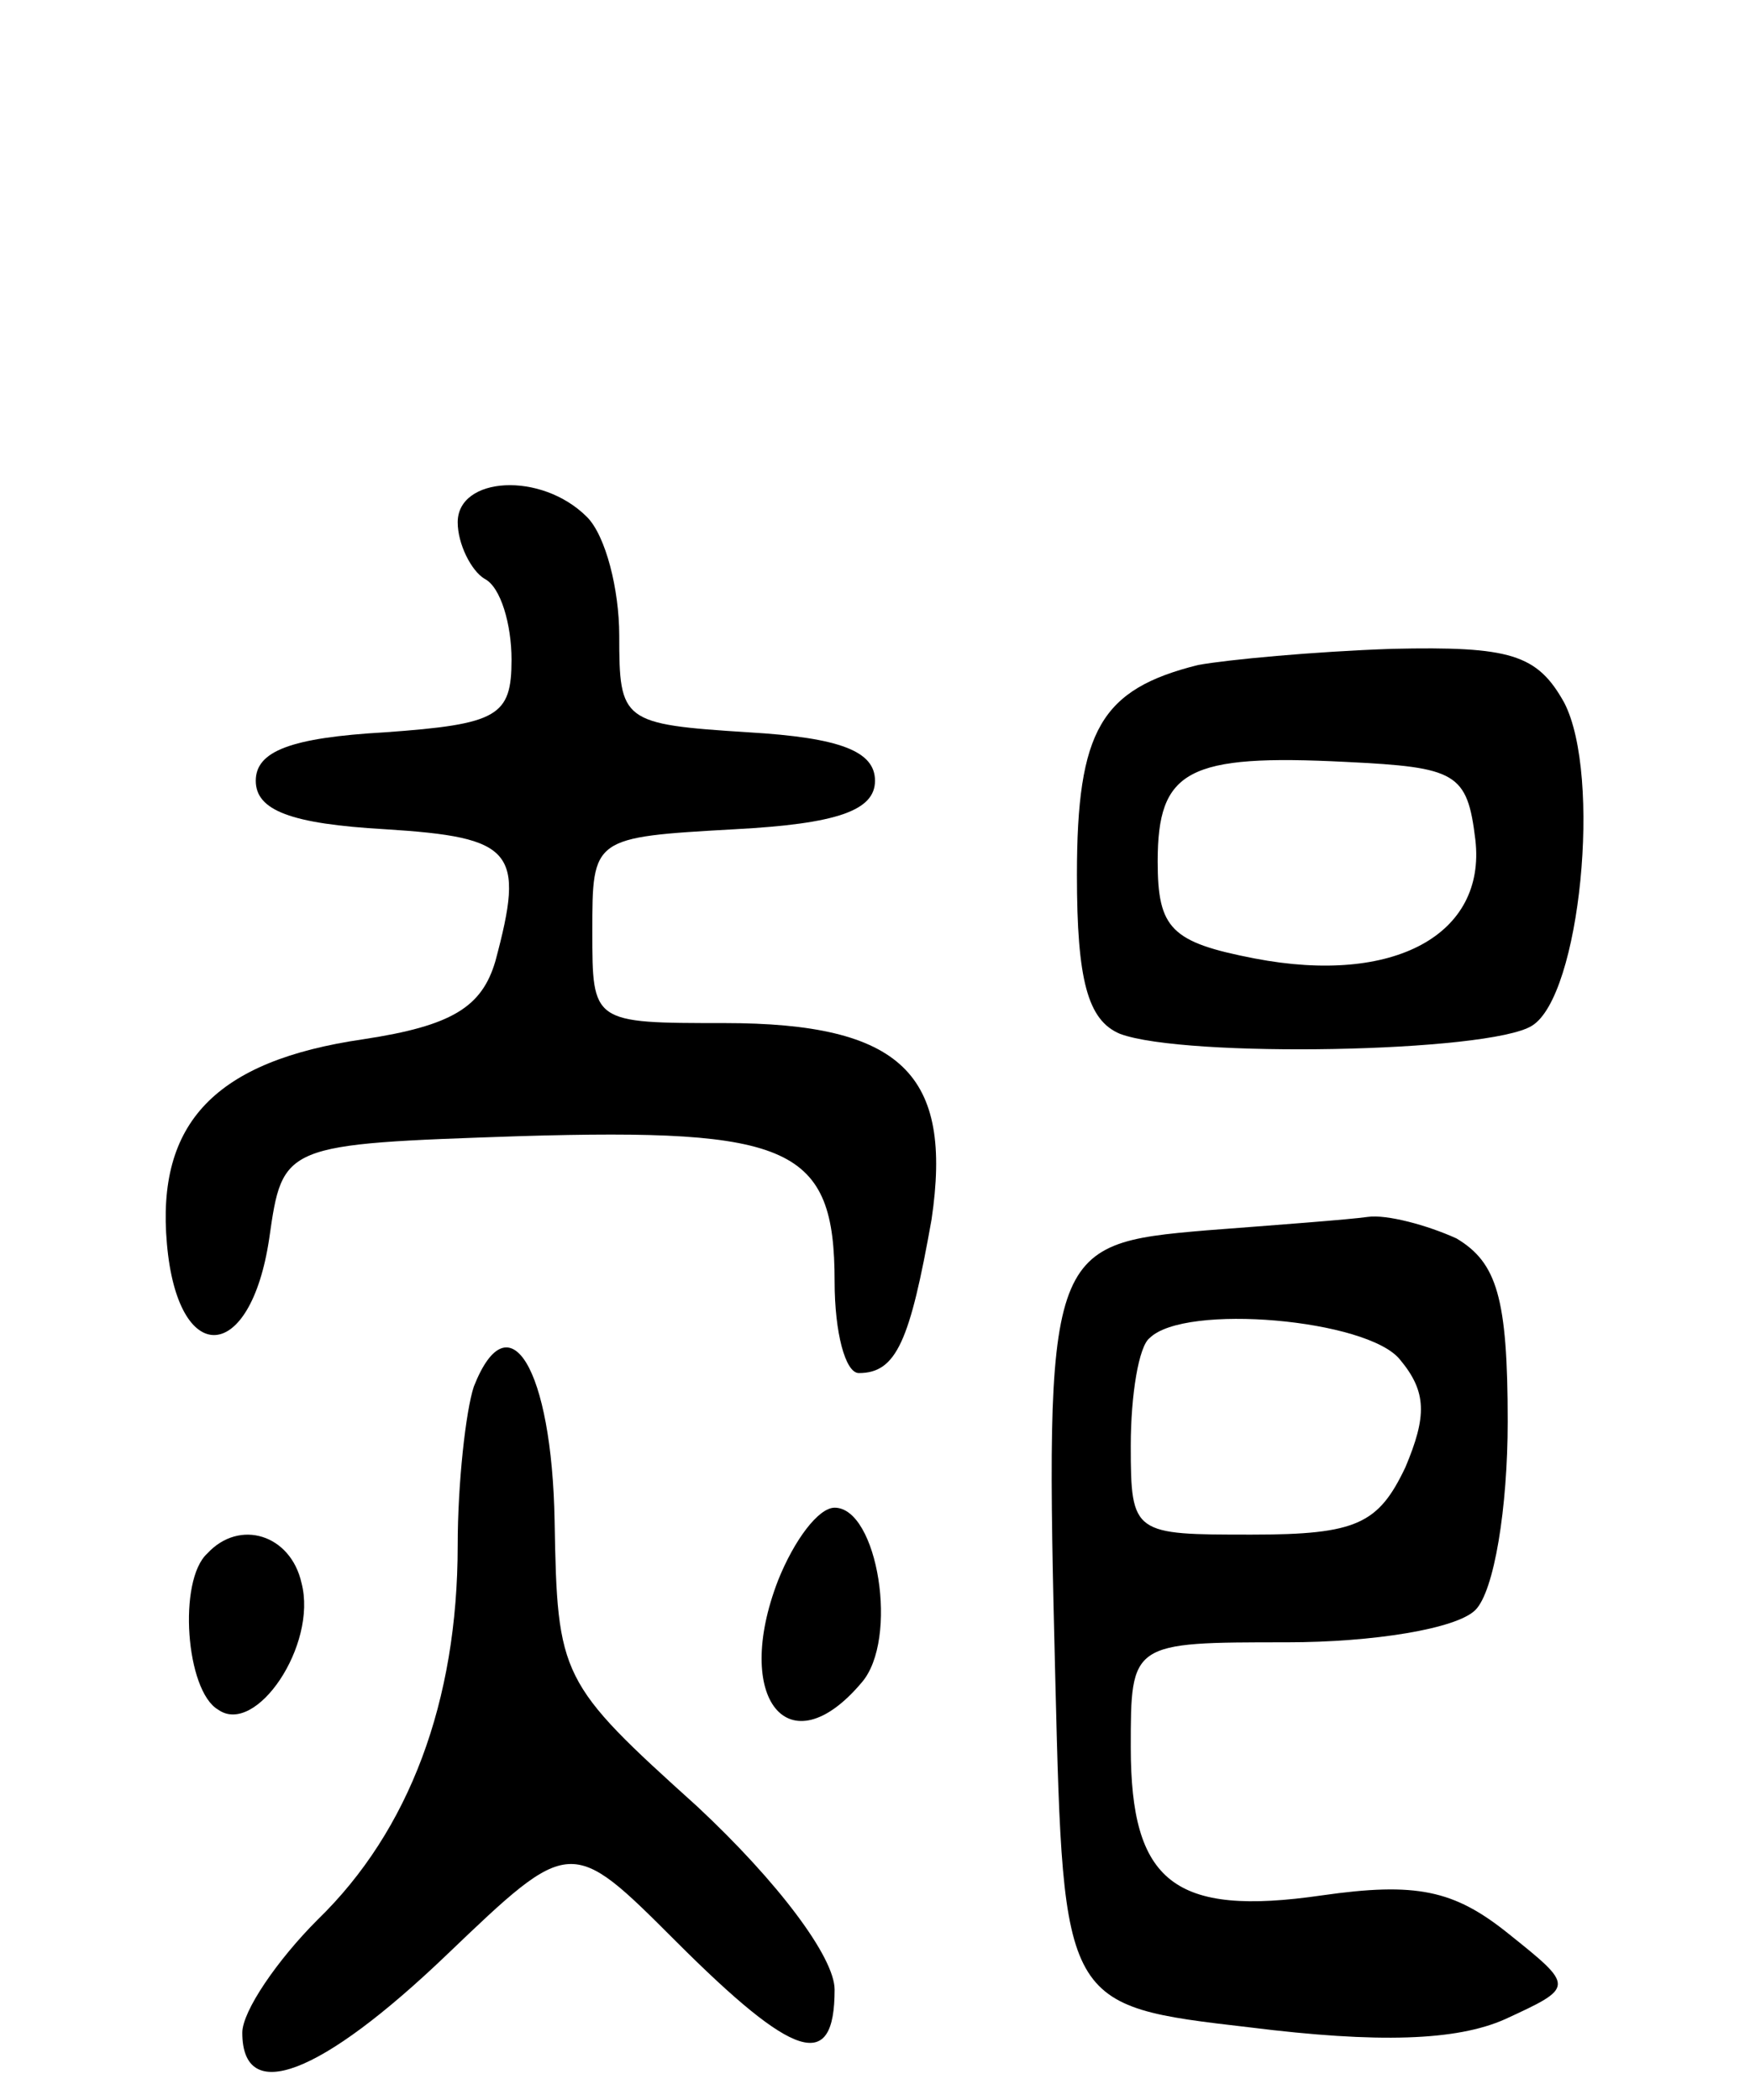 <svg version="1.0" xmlns="http://www.w3.org/2000/svg"
 width="65pt" height="78pt" viewBox="0 0 65 78"
 preserveAspectRatio="xMidYMid meet">
<g transform="translate(0,78) scale(0.1,-0.1)"
fill="#000000" stroke="none">
<path d="M170 586 c0 -8 5 -18 10 -21 6 -3 10 -17 10 -30 0 -21 -5 -24 -47
-27 -35 -2 -48 -7 -48 -18 0 -11 13 -16 48 -18 48 -3 52 -8 41 -49 -5 -17 -16
-24 -49 -29 -55 -8 -77 -31 -73 -76 4 -46 31 -45 38 2 5 35 5 35 93 38 101 3
117 -4 117 -54 0 -19 4 -34 9 -34 14 0 19 12 27 57 8 54 -11 73 -77 73 -49 0
-49 0 -49 34 0 35 0 35 53 38 38 2 52 7 52 18 0 11 -13 16 -47 18 -47 3 -48 4
-48 36 0 17 -5 37 -12 44 -17 17 -48 15 -48 -2z"/>
<path d="M445 533 c-36 -9 -45 -24 -45 -78 0 -39 4 -54 16 -59 24 -9 137 -7
153 3 18 11 26 93 12 120 -10 18 -20 21 -64 20 -29 -1 -61 -4 -72 -6z m103
-65 c4 -35 -30 -54 -82 -44 -31 6 -36 11 -36 36 0 34 11 40 70 37 41 -2 45 -4
48 -29z"/>
<path d="M448 323 c-59 -5 -60 -7 -56 -168 3 -120 3 -120 72 -128 48 -6 77 -5
95 3 26 12 26 12 1 32 -20 16 -34 19 -69 14 -55 -8 -71 5 -71 55 0 39 0 39 58
39 32 0 63 5 70 12 7 7 12 38 12 70 0 46 -4 59 -19 68 -11 5 -26 9 -33 8 -7
-1 -34 -3 -60 -5z m72 -48 c10 -12 10 -21 2 -40 -10 -21 -18 -25 -57 -25 -44
0 -45 0 -45 33 0 19 3 37 7 40 13 13 81 7 93 -8z"/>
<path d="M176 265 c-3 -9 -6 -36 -6 -59 0 -58 -18 -106 -52 -139 -15 -15 -28
-34 -28 -42 0 -27 29 -16 76 29 46 44 46 44 85 5 44 -44 59 -49 59 -18 0 12
-21 40 -51 68 -51 46 -52 48 -53 106 -1 57 -17 83 -30 50z"/>
<path d="M289 193 c-17 -44 4 -70 31 -38 14 16 6 65 -10 65 -6 0 -15 -12 -21
-27z"/>
<path d="M77 203 c-11 -10 -8 -51 4 -58 14 -10 37 24 31 47 -4 18 -23 24 -35
11z"/>
</g>
</svg>
